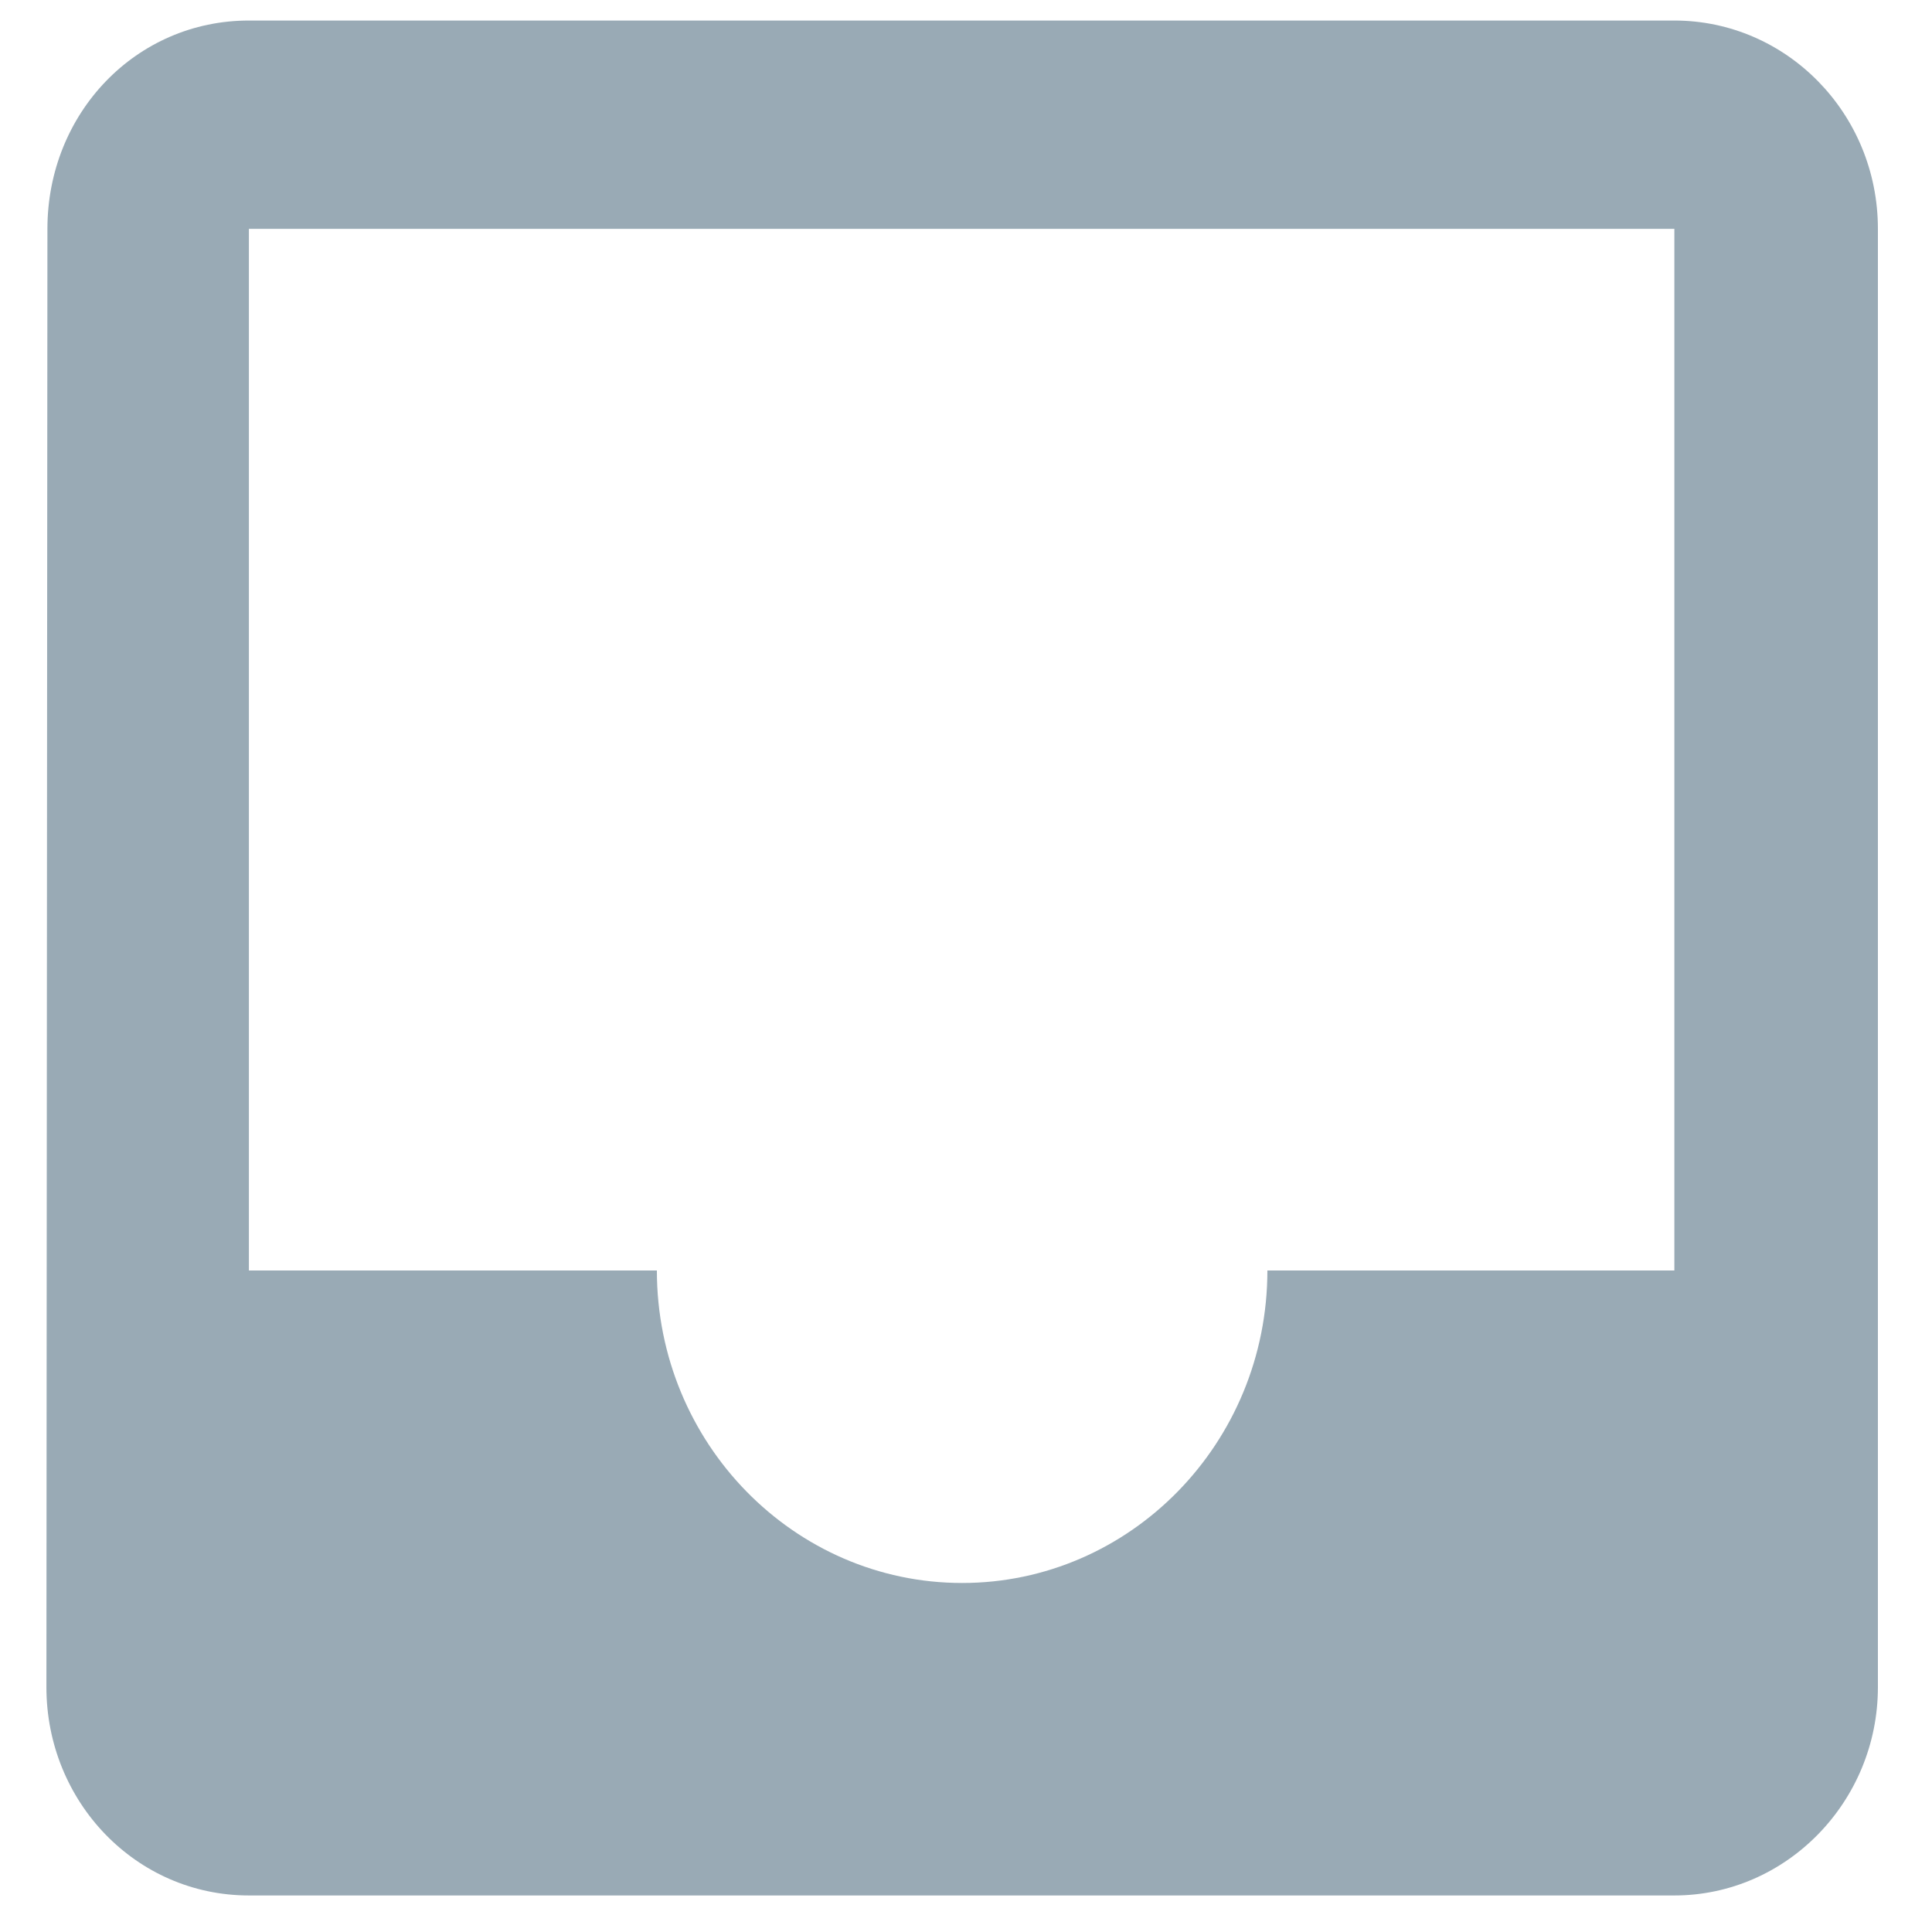 <svg width="24" height="24" viewBox="0 0 44 46" fill="none" xmlns="http://www.w3.org/2000/svg">
<path d="M38.866 0.489H4.926C2.237 0.489 0.129 2.696 0.129 5.449L0.105 40.17C0.105 42.898 2.237 45.13 4.926 45.13H38.866C41.531 45.13 43.712 42.898 43.712 40.17V5.449C43.712 2.696 41.531 0.489 38.866 0.489ZM38.866 30.249H29.176C29.176 34.366 25.905 37.69 21.908 37.69C17.911 37.69 14.64 34.366 14.64 30.249H4.926V5.449H38.866V30.249Z" fill="#99AAB5"/>
</svg>
